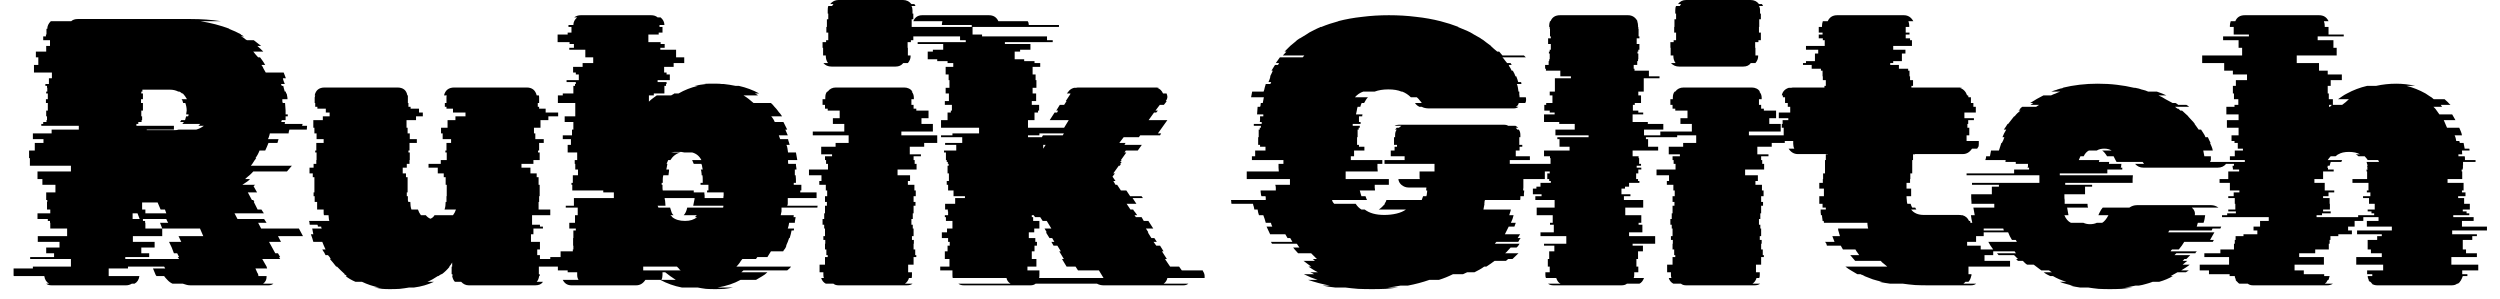 <svg width="92" height="11" viewBox="0 0 92 11" fill="none" xmlns="http://www.w3.org/2000/svg">
<path d="M10.62 4.91H9.93C9.923 4.95 9.913 4.987 9.9 5.02C9.893 5.053 9.88 5.087 9.86 5.12H10.25L10.21 5.26H9.88C9.847 5.347 9.807 5.44 9.76 5.54H9.55C9.517 5.633 9.467 5.727 9.4 5.82H9.43C9.39 5.867 9.357 5.913 9.33 5.96C9.303 6.007 9.27 6.053 9.23 6.1H10.74L10.56 6.31H9.32C9.28 6.357 9.233 6.403 9.18 6.45C9.12 6.497 9.067 6.543 9.02 6.59H9.2C9.167 6.63 9.123 6.667 9.07 6.7C9.017 6.733 8.967 6.767 8.92 6.8H9.39L9.33 6.85L9.46 7.08H9.12L9.27 7.36H9.32L9.36 7.43H9.34L9.48 7.71H9.62L9.71 7.85H8.63L8.74 8.06H9.72L9.81 8.2H9.5L9.61 8.41H11L11.15 8.69H10.23L10.34 8.9H9.9L10.13 9.32H10.23L10.31 9.46H10.27L10.31 9.53H9.65L9.81 9.81L9.83 9.88H9.4L9.47 10.04C9.497 10.073 9.51 10.113 9.51 10.16H9.81V10.19C9.81 10.297 9.767 10.38 9.68 10.44H10.06C10.013 10.48 9.953 10.5 9.88 10.5H7.01C6.95 10.5 6.9 10.493 6.86 10.48C6.82 10.467 6.777 10.453 6.73 10.44H6.35C6.277 10.407 6.213 10.36 6.16 10.3C6.107 10.247 6.067 10.2 6.04 10.16H5.76L5.73 10.12L5.63 9.88H6.08L6.04 9.81H4.71V9.88H4V10.16H5.13C5.11 10.293 5.05 10.387 4.95 10.44H4.85C4.783 10.48 4.713 10.5 4.64 10.5H1.9C1.813 10.5 1.747 10.48 1.7 10.44H1.81C1.71 10.387 1.65 10.293 1.63 10.16H0.51C0.51 10.153 0.507 10.147 0.5 10.14C0.5 10.14 0.5 10.133 0.5 10.12V9.88H1.21V9.81H2.61V9.53H1.11V9.46H1.99V9.32H1.7V9.11H2.19V8.9H1.39V8.69H2.47V8.41H1.85V8.2H1.84V8.13H1.76V8.06H1.38V7.85H1.85V7.71H1.73V7.43H1.74V7.36H1.7V7.08H2.04V6.8H1.56V6.59H1.38V6.31H2.61V6.1H1.1V5.82H1.07V5.54H1.28V5.26H1.6V5.12H1.21V4.91H1.9V4.77H2.9V4.63H1.52V4.56H1.59V4.49H1.71V4.42H1.73V4.28H1.7V4.07H1.76V3.79H1.69V3.65H1.76V3.44H1.7V3.37H1.74V3.23H1.73V3.16H1.67V3.09H1.8V2.88H1.91V2.67H1.25V2.39H1.41V2.11H1.32V1.9H1.7V1.69H1.84V1.48H1.59V1.34H1.69V1.27H1.71V1.06H1.74C1.74 0.96 1.783 0.867 1.87 0.78H2.62C2.68 0.727 2.76 0.7 2.86 0.7H7.01C7.41 0.7 7.783 0.727 8.13 0.78H7.38C7.753 0.84 8.11 0.933 8.45 1.06H8.42C8.58 1.12 8.733 1.19 8.88 1.27H8.85L8.98 1.34H8.87C8.917 1.36 8.957 1.383 8.99 1.41C9.023 1.443 9.057 1.467 9.09 1.48H9.34C9.387 1.52 9.433 1.557 9.48 1.59C9.527 1.623 9.57 1.657 9.61 1.69H9.47C9.517 1.73 9.557 1.767 9.59 1.8C9.623 1.833 9.657 1.867 9.69 1.9H9.32C9.353 1.94 9.383 1.977 9.41 2.01C9.443 2.043 9.473 2.077 9.5 2.11H9.57C9.643 2.203 9.707 2.297 9.76 2.39H9.62C9.653 2.43 9.68 2.477 9.7 2.53C9.727 2.577 9.753 2.623 9.78 2.67H10.44L10.52 2.88H10.41C10.417 2.92 10.427 2.957 10.44 2.99C10.453 3.023 10.467 3.057 10.48 3.09H10.34L10.37 3.16H10.42C10.433 3.18 10.44 3.203 10.44 3.23L10.48 3.37H10.52C10.52 3.403 10.523 3.427 10.53 3.44H10.55C10.557 3.48 10.563 3.517 10.57 3.55C10.577 3.583 10.58 3.617 10.58 3.65H10.39C10.39 3.67 10.39 3.693 10.39 3.72C10.39 3.753 10.397 3.777 10.41 3.79H10.49C10.49 3.837 10.493 3.883 10.5 3.93C10.507 3.977 10.51 4.023 10.51 4.07V4.21H10.59V4.28H10.51V4.42H10.37C10.37 4.433 10.367 4.443 10.36 4.45C10.353 4.463 10.35 4.477 10.35 4.49H10.49C10.49 4.503 10.487 4.513 10.48 4.52C10.48 4.533 10.48 4.547 10.48 4.56H11.14C11.127 4.58 11.12 4.603 11.12 4.63H11.3L11.29 4.77H10.65C10.63 4.83 10.62 4.877 10.62 4.91ZM5.02 4.56V4.63H6.4V4.77H5.4V4.79H6.42C6.487 4.79 6.537 4.783 6.57 4.77H7.22C7.32 4.743 7.413 4.697 7.5 4.63H7.3L7.37 4.56H6.71C6.737 4.533 6.757 4.51 6.77 4.49H6.63L6.67 4.42H6.81L6.85 4.28H6.92C6.933 4.267 6.94 4.243 6.94 4.21H6.85L6.87 4.07C6.87 3.977 6.853 3.883 6.82 3.79H6.74C6.733 3.777 6.727 3.753 6.72 3.72C6.713 3.693 6.7 3.67 6.68 3.65H6.88C6.84 3.577 6.79 3.507 6.73 3.44H6.7C6.673 3.413 6.64 3.39 6.6 3.37H6.56C6.467 3.323 6.367 3.3 6.26 3.3H5.24V3.37H5.2V3.44H5.26V3.65H5.19V3.79H5.26V4.07H5.2V4.28H5.23V4.42H5.21V4.49H5.09V4.56H5.02ZM5.35 7.85H6.12L6.07 7.71H5.91L5.8 7.45H5.23V7.71H5.35V7.85ZM5.06 7.85H4.88V8.06H5.14L5.06 7.85ZM6.19 8.2L6.15 8.13L6.12 8.06H5.26V8.13H5.34V8.2H5.35V8.41H5.97V8.69H4.89V8.9H5.69V9.11H5.2V9.32H5.49V9.46H4.61V9.53H6.59L6.54 9.46H6.59L6.52 9.32H6.4L6.32 9.11L6.22 8.9H6.67L6.57 8.69H7.48L7.36 8.41H5.97L5.89 8.2H6.19ZM19.89 4.42V4.7H19.65V4.91H19.7V5.12H20.01V5.26H19.84V5.54H19.8V5.61H19.86V5.89H19.63V6.03H19.19V6.17H19.52V6.38H19.75V6.52H19.82V6.8H19.86V7.22H19.84V7.43H19.82V7.71H20.25V7.92H19.58V8.27H19.87V8.34H19.98V8.41H19.63V8.62H19.54V8.9H19.87V9.18H19.77V9.39H19.87V9.53H19.84V9.81H19.83V10.09H19.86V10.16H19.84C19.827 10.253 19.797 10.323 19.75 10.37H19.98C19.927 10.457 19.833 10.5 19.7 10.5H17.25C17.143 10.5 17.05 10.457 16.97 10.37H16.74C16.693 10.323 16.66 10.253 16.64 10.16H16.65V10.09H16.62V9.81H16.64V9.66C16.613 9.713 16.577 9.763 16.53 9.81H16.55C16.457 9.923 16.36 10.017 16.26 10.09H16.23C16.223 10.103 16.21 10.113 16.19 10.12C16.17 10.133 16.15 10.147 16.13 10.16H16.11C15.983 10.247 15.857 10.317 15.73 10.37H15.97C15.743 10.477 15.5 10.547 15.24 10.58H15.06C14.947 10.6 14.83 10.617 14.71 10.63C14.597 10.637 14.473 10.64 14.34 10.64C14.247 10.64 14.153 10.637 14.06 10.63C13.967 10.617 13.87 10.6 13.77 10.58H13.95C13.723 10.533 13.513 10.463 13.32 10.37H13.08C12.94 10.31 12.82 10.24 12.72 10.16H12.76C12.753 10.147 12.74 10.133 12.72 10.12C12.7 10.113 12.68 10.103 12.66 10.09H12.69C12.643 10.043 12.593 9.997 12.54 9.95C12.493 9.903 12.447 9.857 12.4 9.81H12.37C12.33 9.763 12.293 9.717 12.26 9.67C12.22 9.623 12.18 9.577 12.14 9.53H12.17C12.163 9.517 12.15 9.493 12.13 9.46C12.11 9.433 12.09 9.41 12.07 9.39H11.98C11.967 9.357 11.95 9.323 11.93 9.29C11.903 9.257 11.88 9.22 11.86 9.18H11.98C11.933 9.08 11.893 8.987 11.86 8.9H11.53C11.517 8.853 11.503 8.807 11.49 8.76C11.47 8.713 11.453 8.667 11.44 8.62H11.53L11.49 8.41H11.84C11.827 8.397 11.82 8.373 11.82 8.34H11.7C11.7 8.313 11.693 8.29 11.68 8.27H11.4C11.393 8.257 11.39 8.233 11.39 8.2C11.39 8.173 11.383 8.15 11.37 8.13H12.12C12.107 8.097 12.1 8.063 12.1 8.03C12.1 7.997 12.097 7.96 12.09 7.92H11.92C11.913 7.887 11.91 7.853 11.91 7.82C11.91 7.787 11.91 7.75 11.91 7.71H11.67V7.43H11.58V7.22H11.54V7.08H11.57V6.52H11.51V6.38H11.39V6.17H11.54V6.03H11.64V5.89H11.65V5.61H11.6V5.54H11.64V5.26H11.91V5.12H11.65V4.91H11.57V4.7H11.53V4.42H11.88V4.28H12.13V4.14H11.99V4H11.68V3.93H11.6V3.79H11.58V3.6C11.58 3.58 11.583 3.563 11.59 3.55C11.597 3.537 11.6 3.523 11.6 3.51H11.58C11.62 3.317 11.743 3.22 11.95 3.22H14.62C14.833 3.22 14.957 3.317 14.99 3.51H15.01V3.79H15.03V3.93H15.11V4H15.42V4.14H15.56V4.28H15.31V4.42H14.96V4.7H15V4.91H15.08V5.12H15.34V5.26H15.07V5.54H15.03V5.61H15.08V5.89H15.07V6.03H14.97V6.17H14.82V6.38H14.94V6.52H15V7.08H14.97V7.22H15.01V7.36C15.01 7.393 15.017 7.417 15.03 7.43H15.1C15.1 7.537 15.113 7.63 15.14 7.71H15.38C15.407 7.79 15.443 7.86 15.49 7.92H15.67C15.717 7.98 15.773 8.023 15.84 8.05C15.907 8.023 15.957 7.98 15.99 7.92H16.67C16.717 7.86 16.753 7.79 16.78 7.71H16.36C16.387 7.63 16.4 7.537 16.4 7.43H16.43V7.22H16.44V6.8H16.4V6.52H16.33V6.38H16.11V6.17H15.77V6.03H16.22V5.89H16.44V5.61H16.39V5.54H16.43V5.26H16.6V5.12H16.29V4.91H16.23V4.7H16.47V4.42H16.76V4.28H17.13V4.14H16.67V4H16.43V3.93H16.37V3.79H16.43V3.6C16.43 3.56 16.433 3.53 16.44 3.51H16.34C16.387 3.317 16.513 3.22 16.72 3.22H19.38C19.58 3.22 19.703 3.317 19.75 3.51H19.83C19.837 3.53 19.84 3.56 19.84 3.6V3.79H19.79V3.93H19.84V4H20.08V4.14H20.54V4.28H20.18V4.42H19.89ZM30.08 7.64H28.76C28.76 7.687 28.76 7.733 28.76 7.78C28.753 7.827 28.743 7.873 28.73 7.92H29.21C29.21 7.953 29.207 7.977 29.2 7.99H29.28C29.273 8.03 29.267 8.067 29.26 8.1C29.253 8.133 29.25 8.167 29.25 8.2H29.04C29.033 8.24 29.027 8.277 29.02 8.31C29.013 8.343 29.003 8.377 28.99 8.41H29.22C29.22 8.443 29.217 8.467 29.21 8.48H29.13C29.117 8.527 29.107 8.573 29.1 8.62C29.087 8.667 29.073 8.713 29.06 8.76H29.04C29.013 8.847 28.977 8.94 28.93 9.04H28.94C28.927 9.087 28.903 9.133 28.87 9.18H28.86L28.82 9.25H28.37L28.24 9.46H27.87L27.82 9.53H27.32C27.28 9.577 27.247 9.623 27.22 9.67C27.187 9.717 27.147 9.763 27.1 9.81H29.11C29.09 9.843 29.067 9.87 29.04 9.89C29.013 9.917 28.99 9.937 28.97 9.95H27.36L27.28 10.02H28.24C28.18 10.08 28.113 10.13 28.04 10.17C27.973 10.21 27.9 10.253 27.82 10.3H27.25C27.13 10.367 27 10.423 26.86 10.47C26.72 10.517 26.57 10.553 26.41 10.58H26.98C26.88 10.6 26.773 10.617 26.66 10.63C26.547 10.637 26.43 10.64 26.31 10.64C26.197 10.64 26.087 10.637 25.98 10.63C25.873 10.617 25.77 10.6 25.67 10.58H25.09C24.81 10.527 24.547 10.433 24.3 10.3H23.75C23.663 10.433 23.55 10.5 23.41 10.5H21.03C20.883 10.5 20.777 10.433 20.71 10.3H21.29C21.257 10.247 21.24 10.187 21.24 10.12V10.02H20.89V9.95H20.53V9.81H19.76V9.53H20.25V9.46H20.63V9.25H21.08V9.18H21.1V9.04H21.09V8.76H21.1V8.48H21.19V8.41H20.95V8.2H21.16V7.92H21.26V7.64H20.82V7.57H21.12V7.29H22.59V7.08H22.2V7.01H21.06V6.8H21.03V6.73H21.08V6.45H21.27V6.24H21.17V6.03H21.15V5.89H21.24V5.61H20.89V5.33H21.01V5.12H20.71V4.98H21.05V4.77H21.1V4.49H20.78V4.28H21.17V3.79H20.53V3.51H20.71V3.44H21.1V3.16H21.16V3.09H21.19V3.02H20.85V2.95H21.3V2.74H21.19V2.67H21.09V2.46H21.44V2.32H21.83V2.11H21.54V1.83H20.95V1.76H21.12V1.62H20.96V1.55H20.52V1.27H20.89V1.2H21.03V0.99H20.92V0.92H21.1C21.1 0.813 21.147 0.72 21.24 0.64H21.13C21.203 0.587 21.283 0.56 21.37 0.56H23.96C24.06 0.56 24.14 0.587 24.2 0.64H24.31C24.403 0.72 24.45 0.813 24.45 0.92H24.27V0.99H24.38V1.2H24.24V1.27H23.86V1.55H24.31V1.62H24.46V1.76H24.3V1.83H24.88V2.11H25.18V2.32H24.79V2.46H24.44V2.67H24.53V2.74H24.65V2.95H24.2V3.02H24.53V3.09H24.51V3.16H24.45V3.44H24.06V3.51H23.88V3.74C23.927 3.693 23.973 3.653 24.02 3.62C24.067 3.587 24.117 3.55 24.17 3.51H24.7C24.72 3.497 24.743 3.483 24.77 3.47C24.79 3.463 24.803 3.453 24.81 3.44H24.97C25.19 3.313 25.427 3.22 25.68 3.16H25.56C25.633 3.147 25.703 3.133 25.77 3.12C25.843 3.113 25.917 3.103 25.99 3.09H25.92C25.967 3.083 26.017 3.08 26.07 3.08C26.117 3.08 26.17 3.08 26.23 3.08C26.283 3.08 26.34 3.08 26.4 3.08C26.453 3.08 26.503 3.083 26.55 3.09H26.62C26.693 3.103 26.77 3.113 26.85 3.12C26.93 3.133 27.003 3.147 27.07 3.16H27.19C27.457 3.22 27.707 3.313 27.94 3.44H27.78C27.8 3.453 27.82 3.463 27.84 3.47C27.867 3.483 27.883 3.497 27.89 3.51H27.36C27.427 3.55 27.49 3.593 27.55 3.64C27.61 3.687 27.67 3.737 27.73 3.79H28.37C28.417 3.83 28.46 3.877 28.5 3.93C28.547 3.977 28.587 4.023 28.62 4.07C28.647 4.11 28.677 4.147 28.71 4.18C28.737 4.213 28.76 4.247 28.78 4.28H28.38C28.44 4.347 28.483 4.417 28.51 4.49H28.83C28.85 4.53 28.873 4.577 28.9 4.63C28.927 4.677 28.95 4.723 28.97 4.77H28.9L28.99 4.98H28.66L28.71 5.12H29C29.007 5.16 29.017 5.197 29.03 5.23C29.037 5.263 29.047 5.297 29.06 5.33H28.94C28.96 5.37 28.973 5.417 28.98 5.47C28.987 5.517 28.993 5.563 29 5.61H29.29L29.34 5.89H29C29 5.91 29 5.933 29 5.96C29 5.993 29.003 6.017 29.01 6.03H29.29C29.29 6.07 29.293 6.107 29.3 6.14C29.307 6.173 29.31 6.207 29.31 6.24H29.25V6.45H29.28C29.287 6.497 29.29 6.543 29.29 6.59C29.29 6.637 29.29 6.683 29.29 6.73H29.21V6.8H29.49V7.01H29.45V7.08H30.05V7.29H28.99V7.41C28.99 7.437 28.99 7.463 28.99 7.49C28.99 7.517 28.983 7.543 28.97 7.57H30.09C30.083 7.59 30.08 7.613 30.08 7.64ZM24.39 7.01H25.53V7.08H25.92C25.92 7.12 25.923 7.157 25.93 7.19C25.93 7.223 25.93 7.257 25.93 7.29H26.62C26.62 7.257 26.623 7.223 26.63 7.19C26.63 7.157 26.63 7.12 26.63 7.08H26.02V7.01H26.07V6.8H25.78V6.73H25.86C25.86 6.683 25.86 6.637 25.86 6.59C25.86 6.537 25.857 6.49 25.85 6.45H25.82V6.4C25.813 6.373 25.81 6.347 25.81 6.32C25.81 6.3 25.803 6.273 25.79 6.24H25.86C25.853 6.207 25.847 6.173 25.84 6.14C25.84 6.107 25.83 6.07 25.81 6.03H25.53C25.51 5.977 25.49 5.93 25.47 5.89H25.81C25.737 5.743 25.623 5.65 25.47 5.61H25.18C25.14 5.603 25.103 5.597 25.07 5.59C25.03 5.59 24.987 5.59 24.94 5.59C24.9 5.59 24.86 5.59 24.82 5.59C24.78 5.597 24.74 5.603 24.7 5.61H25.04C24.887 5.65 24.763 5.743 24.67 5.89H24.59C24.57 5.93 24.55 5.977 24.53 6.03H24.56C24.553 6.07 24.547 6.107 24.54 6.14C24.533 6.173 24.527 6.207 24.52 6.24H24.62V6.29C24.62 6.317 24.617 6.343 24.61 6.37C24.603 6.397 24.6 6.423 24.6 6.45H24.41C24.397 6.497 24.39 6.543 24.39 6.59C24.39 6.637 24.39 6.683 24.39 6.73H24.35V6.8H24.38C24.38 6.84 24.38 6.877 24.38 6.91C24.38 6.943 24.383 6.977 24.39 7.01ZM25.64 7.92H25.16C25.22 7.86 25.263 7.767 25.29 7.64H26.61C26.617 7.627 26.62 7.603 26.62 7.57H25.51L25.56 7.32V7.29H24.46V7.32C24.473 7.36 24.48 7.4 24.48 7.44C24.48 7.48 24.483 7.523 24.49 7.57H24.2L24.23 7.64H24.66C24.68 7.7 24.697 7.753 24.71 7.8C24.723 7.847 24.75 7.887 24.79 7.92H24.67C24.683 7.933 24.697 7.943 24.71 7.95C24.723 7.963 24.733 7.977 24.74 7.99C24.853 8.083 25.01 8.13 25.21 8.13C25.397 8.13 25.543 8.083 25.65 7.99H25.57C25.59 7.977 25.603 7.963 25.61 7.95C25.623 7.943 25.633 7.933 25.64 7.92ZM23.67 9.95H25.05C25.023 9.937 25 9.913 24.98 9.88C24.953 9.853 24.93 9.83 24.91 9.81H23.67V9.95ZM24.34 10.3H24.87C24.723 10.207 24.593 10.113 24.48 10.02H24.38V10.12C24.38 10.187 24.367 10.247 24.34 10.3ZM30.39 2.04H30.29V1.76H30.27V1.55H30.4V1.48H30.48V1.2H30.41V0.99H30.43V0.71H30.48V0.5H30.46V0.38C30.46 0.307 30.467 0.253 30.48 0.22H30.62L30.67 0.15H30.55C30.63 0.05 30.733 0 30.86 0H33.23C33.357 0 33.46 0.05 33.54 0.15H33.65L33.69 0.22H33.54C33.567 0.26 33.58 0.313 33.58 0.38V0.5H33.61V0.71H33.55V0.99H33.54V1.2H33.61V1.48H33.52V1.55H33.4V1.76H33.41V2.04H33.51V2.07C33.51 2.157 33.477 2.24 33.41 2.32H33.24C33.173 2.407 33.08 2.45 32.96 2.45H30.6C30.473 2.45 30.373 2.407 30.3 2.32H30.47C30.417 2.247 30.39 2.163 30.39 2.07V2.04ZM33.17 4.84V4.98H34.49V5.26H34.01V5.4H33.48V5.68H33.89V5.75H33.62V5.89H33.66V6.03H33.73V6.24H33.03V6.45H33.49V6.66H33.41V6.8H33.65V7.01H33.7V7.22H33.62V7.43H33.69V7.57H33.62V7.85H33.59V8.06H33.54V8.27H33.59V8.41H33.62V8.69H33.56V8.83H33.63V8.97H33.62V9.18H33.68V9.39H33.72V9.46H33.62V9.74H33.42V10.02H33.56V10.12C33.56 10.167 33.557 10.203 33.55 10.23H33.45C33.423 10.323 33.373 10.393 33.3 10.44H33.58C33.533 10.48 33.463 10.5 33.37 10.5H30.86C30.78 10.5 30.717 10.48 30.67 10.44H30.39C30.303 10.393 30.247 10.323 30.22 10.23H30.32C30.307 10.203 30.3 10.167 30.3 10.12V10.02H30.16V9.74H30.36V9.46H30.46V9.39H30.41V9.18H30.36V8.97H30.37V8.83H30.3V8.69H30.36V8.41H30.33V8.27H30.27V8.06H30.33V7.85H30.36V7.57H30.43V7.43H30.36V7.22H30.44V7.01H30.39V6.8H30.15V6.66H30.23V6.45H29.77V6.24H30.47V6.03H30.4V5.89H30.36V5.75H30.62V5.68H30.22V5.4H30.75V5.26H31.23V4.98H29.91V4.84H31.07V4.56H30.65V4.35H30.9V4.07H30.46V4H30.36V3.86H30.27V3.65H30.37V3.6C30.37 3.493 30.393 3.417 30.44 3.37H30.46C30.533 3.27 30.633 3.22 30.76 3.22H33.27C33.403 3.22 33.507 3.27 33.58 3.37H33.55C33.603 3.43 33.63 3.507 33.63 3.6V3.65H33.54V3.86H33.62V4H33.72V4.07H34.17V4.35H33.91V4.56H34.33V4.84H33.17ZM44.33 10.23H42.96C42.94 10.323 42.893 10.393 42.82 10.44H43.73C43.683 10.48 43.623 10.5 43.55 10.5H40.61C40.523 10.5 40.443 10.48 40.37 10.44H38.11C38.063 10.48 38 10.5 37.92 10.5H35.47C35.383 10.5 35.317 10.48 35.27 10.44H37.19C37.103 10.387 37.053 10.317 37.04 10.23H35.06C35.053 10.203 35.05 10.167 35.05 10.12V9.95H34.6V9.81H34.94V9.53H34.77V9.25H34.87V9.04H34.95V8.9H34.89V8.76H34.66V8.55H34.85V8.41H35.05V8.13H34.81V7.99H34.77V7.92H34.89V7.78H34.88V7.71H34.78V7.5H35.15V7.29H35.51V7.22H35.09V7.01H34.89V6.8H34.84V6.66H34.92V6.38H34.87V6.1H34.91V6.03H34.88V5.96H34.84V5.89H34.81V5.61H34.74V5.54H35.19V5.33H34.78V5.26H35.41V5.05H34.63V4.98H35.05V4.91H36.03V4.7H34.63V4.42H34.87V4.14H34.99V4.07H35.03V3.86H34.77V3.72H34.92V3.44H34.8V3.23H34.94V2.95H34.91V2.74H34.8V2.46H35.08V2.32H34.87V2.25H34.49V2.18H34.14V1.9H34.33V1.83H34.71V1.62H33.77V1.55H35.54V1.48H35.33V1.34H32.93V1.27H32.58V0.99H35.76V0.92H34.66C34.66 0.887 34.667 0.84 34.68 0.78H33.61C33.67 0.633 33.78 0.56 33.94 0.56H36.39C36.557 0.56 36.673 0.633 36.74 0.78H37.82C37.847 0.82 37.86 0.867 37.86 0.92H38.97V0.99H35.79V1.27H36.14V1.34H38.53V1.48H38.74V1.55H36.98V1.62H37.92V1.83H37.54V1.9H37.34V2.18H37.69V2.25H38.07V2.32H38.28V2.46H38V2.74H38.11V2.95H38.14V3.23H38V3.44H38.13V3.72H37.97V3.86H38.24V4.07H38.2V4.14H38.07V4.42H37.83V4.7H39.16L39.33 4.42H38.63L38.81 4.14H38.9L38.94 4.07H38.87L39 3.86H39.16L39.25 3.72H39.22L39.39 3.46V3.44H39.26C39.28 3.413 39.31 3.377 39.35 3.33C39.397 3.283 39.457 3.25 39.53 3.23H39.6C39.627 3.223 39.667 3.22 39.72 3.22H42.55C42.597 3.22 42.63 3.223 42.65 3.23H42.58C42.68 3.263 42.753 3.333 42.8 3.44H42.93C42.937 3.46 42.943 3.48 42.95 3.5C42.957 3.52 42.96 3.54 42.96 3.56C42.96 3.613 42.94 3.667 42.9 3.72H42.93C42.93 3.733 42.92 3.75 42.9 3.77L42.83 3.86H42.68L42.52 4.07H42.61L42.55 4.14H42.47L42.27 4.42H42.96L42.76 4.7L42.61 4.91H42.73L42.69 4.98H41.96L41.91 5.05H41.35L41.19 5.26H41.42L41.38 5.33H42.02L41.92 5.47L41.87 5.54H41.43L41.38 5.61H41.45L41.25 5.89H41.28L41.22 5.96H41.28L41.22 6.03H41.25L41.21 6.1H41.17L40.97 6.38H41.03L40.94 6.5L41.05 6.66H40.97L41.05 6.8H41.11L41.25 7.01H41.45L41.59 7.22H42.01L42.06 7.29H41.68L41.82 7.5H41.46L41.6 7.71H41.7L41.74 7.78H41.75L41.85 7.92H41.75L41.8 7.99H42.01L42.09 8.13H42.26L42.44 8.41H42.17L42.26 8.55H42.24L42.37 8.76H42.48L42.57 8.9H42.45L42.55 9.04H42.69L42.82 9.25H42.76L42.94 9.53H42.87L43.06 9.81H43.39L43.49 9.95H44.26L44.27 9.98C44.31 10.04 44.33 10.1 44.33 10.16V10.23ZM38.25 4.91V4.98H37.83V5.05H38.34L38.38 4.98H39.11L39.15 4.91H38.25ZM38.48 5.33H38.39V5.47L38.48 5.33ZM38.24 10.23H40.61L40.44 9.95H39.67L39.58 9.81H39.25L39.08 9.53H39.15L38.98 9.25H39.04L38.91 9.04H38.77L38.69 8.9H38.8L38.72 8.76H38.62L38.49 8.55H38.52L38.44 8.41H38.69L38.52 8.13H38.37L38.28 7.99H38.09L38.04 7.92H37.97V7.99H38.02V8.13H38.25V8.41H38.06V8.55H37.86V8.76H38.1V8.9H38.16V9.04H38.07V9.25H37.97V9.53H38.14V9.81H37.81V9.95H38.25V10.12C38.25 10.167 38.247 10.203 38.24 10.23ZM55.56 5.89V6.03H57.39V6.31H56.85V6.59H56.06V6.79C56.06 6.83 56.06 6.867 56.06 6.9C56.053 6.94 56.05 6.977 56.05 7.01H56.09C56.09 7.05 56.087 7.087 56.08 7.12C56.08 7.153 56.08 7.187 56.08 7.22H55.95C55.95 7.24 55.95 7.263 55.95 7.29C55.95 7.323 55.947 7.347 55.94 7.36H54.65C54.637 7.38 54.63 7.403 54.63 7.43C54.63 7.463 54.627 7.487 54.62 7.5H54.63L54.59 7.71H55.6C55.593 7.75 55.583 7.787 55.57 7.82C55.563 7.853 55.553 7.887 55.54 7.92H55.7C55.687 7.967 55.673 8.013 55.66 8.06C55.64 8.107 55.62 8.153 55.6 8.2H55.78L55.73 8.34H55.52C55.5 8.387 55.477 8.433 55.45 8.48C55.43 8.527 55.407 8.573 55.38 8.62H55.94L55.85 8.76H55.96C55.947 8.78 55.93 8.803 55.91 8.83C55.897 8.863 55.883 8.887 55.87 8.9H55.07C55.057 8.913 55.047 8.923 55.04 8.93C55.033 8.943 55.023 8.957 55.01 8.97H55.92C55.887 9.03 55.85 9.077 55.81 9.11H55.59C55.557 9.15 55.523 9.187 55.49 9.22C55.463 9.253 55.43 9.287 55.39 9.32H55.88L55.66 9.53H55.5L55.42 9.6H55C54.913 9.667 54.813 9.737 54.7 9.81H54.62C54.567 9.85 54.51 9.887 54.45 9.92C54.383 9.953 54.32 9.987 54.26 10.02H53.99L53.84 10.09H53.47C53.297 10.177 53.123 10.247 52.95 10.3H52.6C52.353 10.387 52.09 10.457 51.81 10.51H51.54C51.467 10.523 51.39 10.537 51.31 10.55C51.23 10.563 51.153 10.573 51.08 10.58H51.46C51.307 10.6 51.15 10.617 50.99 10.63C50.823 10.637 50.657 10.64 50.49 10.64C50.31 10.64 50.14 10.637 49.98 10.63C49.813 10.617 49.653 10.6 49.5 10.58H49.13C49.05 10.573 48.97 10.563 48.89 10.55C48.817 10.537 48.743 10.523 48.67 10.51H48.94C48.66 10.457 48.393 10.387 48.14 10.3H48.49C48.323 10.247 48.153 10.177 47.98 10.09H48.36C48.333 10.077 48.31 10.063 48.29 10.05C48.263 10.043 48.24 10.033 48.22 10.02H48.5C48.433 9.987 48.373 9.953 48.32 9.92C48.267 9.887 48.21 9.85 48.15 9.81H48.25L47.97 9.6H48.39L48.31 9.53H48.46L48.25 9.32H47.77C47.737 9.287 47.707 9.253 47.68 9.22C47.647 9.187 47.617 9.15 47.59 9.11H47.82C47.807 9.097 47.79 9.073 47.77 9.04C47.757 9.013 47.74 8.99 47.72 8.97H46.81L46.77 8.9H47.56L47.48 8.76H47.38L47.3 8.62H46.74L46.61 8.34H46.82C46.813 8.327 46.803 8.303 46.79 8.27C46.783 8.243 46.777 8.22 46.77 8.2H46.58C46.567 8.153 46.553 8.107 46.54 8.06C46.52 8.013 46.503 7.967 46.49 7.92H46.33C46.323 7.887 46.313 7.853 46.3 7.82C46.293 7.787 46.287 7.75 46.28 7.71H46.16C46.153 7.677 46.147 7.643 46.14 7.61C46.127 7.577 46.117 7.54 46.11 7.5H45.32C45.313 7.487 45.31 7.463 45.31 7.43C45.31 7.403 45.307 7.38 45.3 7.36H46.58C46.58 7.347 46.58 7.323 46.58 7.29C46.58 7.263 46.577 7.24 46.57 7.22H46.42C46.407 7.187 46.4 7.153 46.4 7.12C46.393 7.087 46.39 7.05 46.39 7.01H46.95C46.95 6.977 46.95 6.943 46.95 6.91C46.95 6.877 46.943 6.84 46.93 6.8H47.47V6.59H45.88V6.31H47.06C47.053 6.263 47.05 6.217 47.05 6.17C47.05 6.123 47.05 6.077 47.05 6.03H47.23V5.89H46.07V5.75H46.19V5.54H46.57V5.4H46.37V5.33H46.3V5.05H46.32V4.77H46.36V4.7H46.4V4.63H46.14V4.56H46.43V4.49H46.36C46.367 4.457 46.37 4.423 46.37 4.39C46.37 4.357 46.37 4.32 46.37 4.28H46.49V4.21H46.26C46.26 4.163 46.263 4.117 46.27 4.07C46.277 4.023 46.28 3.977 46.28 3.93H46.37C46.383 3.917 46.39 3.893 46.39 3.86C46.39 3.833 46.393 3.81 46.4 3.79H46.47L46.51 3.58H46.04L46.08 3.37H46.5C46.52 3.323 46.533 3.277 46.54 3.23C46.553 3.177 46.567 3.13 46.58 3.09H46.75L46.78 3.02H46.68C46.693 2.987 46.707 2.953 46.72 2.92C46.733 2.887 46.743 2.85 46.75 2.81H46.74C46.76 2.777 46.777 2.743 46.79 2.71C46.803 2.677 46.82 2.64 46.84 2.6H46.79L46.92 2.39H47.03L47.07 2.32H46.95L47.1 2.11H47.94C47.967 2.083 47.987 2.06 48 2.04H47.21L47.34 1.9H47.27L47.48 1.69C47.533 1.643 47.59 1.597 47.65 1.55C47.703 1.497 47.763 1.45 47.83 1.41H47.84C47.92 1.363 47.997 1.317 48.07 1.27C48.143 1.217 48.223 1.17 48.31 1.13C48.357 1.103 48.403 1.08 48.45 1.06C48.503 1.033 48.553 1.01 48.6 0.99H48.63C48.823 0.91 49.033 0.84 49.26 0.78H49.24C49.52 0.707 49.817 0.653 50.13 0.62C50.443 0.58 50.77 0.56 51.11 0.56C51.463 0.56 51.797 0.58 52.11 0.62C52.423 0.653 52.723 0.707 53.01 0.78C53.243 0.84 53.463 0.91 53.67 0.99H53.64C53.693 1.01 53.75 1.033 53.81 1.06C53.863 1.08 53.92 1.103 53.98 1.13C54.073 1.17 54.16 1.217 54.24 1.27C54.327 1.317 54.41 1.363 54.49 1.41H54.48C54.553 1.45 54.62 1.497 54.68 1.55C54.74 1.597 54.803 1.643 54.87 1.69H54.86C54.907 1.73 54.947 1.767 54.98 1.8C55.02 1.833 55.06 1.867 55.1 1.9H55.17L55.29 2.04H56.08L56.15 2.11H55.29C55.33 2.15 55.36 2.187 55.38 2.22C55.407 2.253 55.433 2.287 55.46 2.32H55.59L55.63 2.39H55.52C55.533 2.43 55.553 2.467 55.58 2.5C55.6 2.533 55.617 2.567 55.63 2.6H55.67C55.69 2.64 55.71 2.677 55.73 2.71C55.743 2.743 55.757 2.777 55.77 2.81H55.8C55.813 2.85 55.827 2.887 55.84 2.92C55.847 2.953 55.857 2.987 55.87 3.02H55.98C55.98 3.033 55.98 3.043 55.98 3.05C55.987 3.063 55.99 3.077 55.99 3.09H55.82C55.84 3.137 55.853 3.183 55.86 3.23C55.867 3.277 55.873 3.323 55.88 3.37H55.91C55.91 3.41 55.91 3.447 55.91 3.48C55.917 3.513 55.92 3.547 55.92 3.58H56.15C56.157 3.6 56.16 3.633 56.16 3.68C56.16 3.72 56.15 3.757 56.13 3.79H55.89C55.877 3.857 55.84 3.903 55.78 3.93H55.88C55.833 3.97 55.773 3.99 55.7 3.99H52.6C52.48 3.99 52.387 3.97 52.32 3.93H52.23C52.17 3.897 52.13 3.867 52.11 3.84L52.07 3.79H52.32C52.307 3.763 52.283 3.733 52.25 3.7C52.223 3.66 52.187 3.62 52.14 3.58H51.92C51.827 3.487 51.72 3.417 51.6 3.37H51.57C51.45 3.317 51.29 3.29 51.09 3.29C50.897 3.29 50.73 3.317 50.59 3.37H50.17C50.05 3.41 49.947 3.48 49.86 3.58H50.34C50.293 3.627 50.247 3.697 50.2 3.79H50.11C50.103 3.81 50.093 3.833 50.08 3.86C50.073 3.88 50.067 3.903 50.06 3.93H49.96C49.947 3.97 49.937 4.017 49.93 4.07C49.923 4.117 49.913 4.163 49.9 4.21H50.14C50.133 4.23 50.13 4.253 50.13 4.28H50.01V4.49H50.07V4.56H49.78V4.63H50.04V4.7H50V4.77H49.96V5.05H49.94V5.33H50.01V5.4H50.21V5.54H49.83V5.75H49.71V5.89H50.87V6.03H50.69C50.69 6.077 50.69 6.123 50.69 6.17C50.697 6.217 50.7 6.263 50.7 6.31H49.52V6.59H51.11V6.8H50.59C50.59 6.84 50.59 6.877 50.59 6.91C50.597 6.943 50.6 6.977 50.6 7.01H50.04C50.053 7.05 50.063 7.087 50.07 7.12C50.077 7.153 50.087 7.187 50.1 7.22H50.25C50.263 7.253 50.273 7.28 50.28 7.3C50.287 7.327 50.297 7.347 50.31 7.36H49.02C49.027 7.407 49.053 7.453 49.1 7.5H49.89C49.943 7.587 50.013 7.657 50.1 7.71H50.22C50.393 7.843 50.633 7.91 50.94 7.91C51.1 7.91 51.25 7.893 51.39 7.86C51.53 7.827 51.647 7.777 51.74 7.71H50.74C50.813 7.663 50.89 7.593 50.97 7.5H50.95C50.99 7.447 51.013 7.4 51.02 7.36H52.32L52.37 7.22H52.49C52.503 7.187 52.51 7.153 52.51 7.12C52.517 7.087 52.52 7.05 52.52 7.01H52.48L52.49 6.92V6.9H51.83C51.737 6.9 51.65 6.867 51.57 6.8C51.503 6.74 51.467 6.67 51.46 6.59H52.25C52.243 6.577 52.24 6.553 52.24 6.52V6.31H52.79V6.03H50.95V5.89H51.69V5.75H51.18V5.54H51.32V5.4H51.41V5.33H51.3V5.05H51.34V4.97C51.34 4.883 51.36 4.817 51.4 4.77H51.34C51.353 4.757 51.373 4.733 51.4 4.7H51.48C51.52 4.667 51.55 4.643 51.57 4.63H51.32C51.367 4.603 51.42 4.59 51.48 4.59H55.33C55.41 4.59 55.467 4.603 55.5 4.63H55.77C55.797 4.643 55.83 4.667 55.87 4.7H55.78C55.807 4.733 55.827 4.757 55.84 4.77H55.89C55.93 4.817 55.95 4.883 55.95 4.97V5.05H55.91V5.33H56.02V5.4H55.92V5.54H55.78V5.75H56.3V5.89H55.56ZM61.72 4.98V5.05H60.57V5.12H60.65V5.4H61.02V5.54H60.08V5.75H60.3V5.82H60.32V6.03H60.39V6.1H60.23V6.17H60.4V6.24H60.29V6.38H60.21V6.59H60.28V6.66H60.33V6.73H59.95V6.87H59.8V6.94H59.67V7.15H60V7.22H59.76V7.36H60.47V7.64H59.81V7.92H60.4V8.2H60.3V8.27H60.44V8.55H59.95V8.69H60.91V8.97H60.08V9.04H60.46V9.25H60.28V9.53H60.22V9.81H60.29V10.02H60.14V10.12C60.14 10.167 60.133 10.203 60.12 10.23H60.5C60.46 10.337 60.403 10.407 60.33 10.44H59.87C59.823 10.48 59.757 10.5 59.67 10.5H57.17C57.083 10.5 57.017 10.48 56.97 10.44H57.43C57.357 10.407 57.303 10.337 57.27 10.23H56.89C56.877 10.203 56.87 10.167 56.87 10.12V10.02H57.03V9.81H56.96V9.53H57.01V9.25H57.2V9.04H56.82V8.97H57.64V8.69H56.69V8.55H57.18V8.27H57.04V8.2H57.14V7.92H56.55V7.64H57.21V7.36H56.5V7.22H56.73V7.15H56.41V6.94H56.54V6.87H56.69V6.73H57.07V6.66H57.01V6.59H56.94V6.38H57.03V6.24H57.14V6.17H56.97V6.1H57.13V6.03H57.06V5.82H57.04V5.75H56.82V5.54H57.76V5.4H57.39V5.12H57.31V5.05H58.46V4.98H57.24V4.77H57.95V4.56H57.38V4.49H56.82V4.21H57.21V4.14H57.03V4.07H56.83V3.86H56.9V3.79H57.13V3.51H57.03V3.37H57.22V2.88H57.81V2.81H57.42V2.6H56.89V2.53H56.86V2.39H56.99V2.25H57.01V2.18H57.03V1.97H57V1.9H57.03V1.83H57.07V1.62H56.97V1.41H57.07V1.34H57.04V1.06H57.03V0.99H57.01V0.94C57.01 0.893 57.02 0.84 57.04 0.78H57.06C57.12 0.633 57.237 0.56 57.41 0.56H59.91C60.063 0.56 60.18 0.633 60.26 0.78H60.25C60.27 0.84 60.28 0.893 60.28 0.94V0.99H60.29V1.06H60.3V1.34H60.33V1.41H60.23V1.62H60.33V1.83H60.29V1.9H60.26V1.97H60.29V2.18H60.28V2.25H60.25V2.39H60.12V2.53H60.15V2.6H60.68V2.81H61.07V2.88H60.49V3.37H60.29V3.51H60.39V3.79H60.16V3.86H60.09V4.07H60.29V4.14H60.47V4.21H60.08V4.49H60.64V4.56H61.21V4.77H60.5V4.98H61.72ZM61.58 2.04H61.48V1.76H61.47V1.55H61.59V1.48H61.68V1.2H61.61V0.99H61.62V0.71H61.68V0.5H61.65V0.38C61.65 0.307 61.66 0.253 61.68 0.22H61.82L61.86 0.15H61.75C61.823 0.05 61.923 0 62.05 0H64.42C64.553 0 64.657 0.05 64.73 0.15H64.84L64.88 0.22H64.73C64.757 0.26 64.77 0.313 64.77 0.38V0.5H64.8V0.71H64.74V0.99H64.73V1.2H64.8V1.48H64.71V1.55H64.59V1.76H64.6V2.04H64.7V2.07C64.7 2.157 64.667 2.24 64.6 2.32H64.43C64.37 2.407 64.277 2.45 64.15 2.45H61.79C61.67 2.45 61.57 2.407 61.49 2.32H61.66C61.607 2.247 61.58 2.163 61.58 2.07V2.04ZM64.36 4.84V4.98H65.68V5.26H65.2V5.4H64.67V5.68H65.08V5.75H64.81V5.89H64.85V6.03H64.92V6.24H64.22V6.45H64.69V6.66H64.6V6.8H64.84V7.01H64.9V7.22H64.81V7.43H64.88V7.57H64.81V7.85H64.78V8.06H64.73V8.27H64.78V8.41H64.81V8.69H64.76V8.83H64.83V8.97H64.81V9.18H64.87V9.39H64.91V9.46H64.81V9.74H64.62V10.02H64.76V10.12C64.76 10.167 64.753 10.203 64.74 10.23H64.64C64.613 10.323 64.563 10.393 64.49 10.44H64.77C64.723 10.48 64.653 10.5 64.56 10.5H62.05C61.97 10.5 61.907 10.48 61.86 10.44H61.58C61.493 10.393 61.437 10.323 61.41 10.23H61.51C61.497 10.203 61.49 10.167 61.49 10.12V10.02H61.35V9.74H61.55V9.46H61.65V9.39H61.61V9.18H61.55V8.97H61.56V8.83H61.49V8.69H61.55V8.41H61.52V8.27H61.47V8.06H61.52V7.85H61.55V7.57H61.62V7.43H61.55V7.22H61.63V7.01H61.58V6.8H61.34V6.66H61.42V6.45H60.96V6.24H61.66V6.03H61.59V5.89H61.55V5.75H61.82V5.68H61.41V5.4H61.94V5.26H62.42V4.98H61.1V4.84H62.26V4.56H61.84V4.35H62.1V4.07H61.65V4H61.55V3.86H61.47V3.65H61.56V3.6C61.56 3.493 61.583 3.417 61.63 3.37H61.65C61.723 3.27 61.827 3.22 61.96 3.22H64.46C64.593 3.22 64.697 3.27 64.77 3.37H64.74C64.8 3.43 64.83 3.507 64.83 3.6V3.65H64.73V3.86H64.81V4H64.91V4.07H65.36V4.35H65.11V4.56H65.53V4.84H64.36ZM72.72 8.69V8.9H72.39V9.04H72.89V9.18H73.35V9.39H73.03V9.6H73.97V9.81H72.44V10.09H72.55V10.12C72.55 10.14 72.547 10.153 72.54 10.16C72.52 10.253 72.487 10.323 72.44 10.37H72.33C72.29 10.41 72.263 10.433 72.25 10.44H72.72C72.673 10.48 72.61 10.5 72.53 10.5H70.94C70.787 10.5 70.633 10.497 70.48 10.49C70.32 10.477 70.17 10.46 70.03 10.44H69.56C69.493 10.433 69.427 10.423 69.36 10.41C69.293 10.397 69.223 10.383 69.15 10.37H69.26C69.14 10.343 69.027 10.313 68.92 10.28C68.813 10.24 68.71 10.2 68.61 10.16H68.62C68.593 10.147 68.567 10.133 68.54 10.12C68.507 10.113 68.483 10.103 68.47 10.09H68.35C68.277 10.043 68.203 10 68.13 9.96C68.057 9.92 67.983 9.87 67.91 9.81H69.45C69.41 9.777 69.37 9.743 69.33 9.71C69.283 9.677 69.243 9.64 69.21 9.6H68.27L68.09 9.39H68.42C68.393 9.357 68.37 9.323 68.35 9.29C68.323 9.257 68.3 9.22 68.28 9.18H67.82L67.74 9.04H67.23C67.223 9.027 67.217 9.003 67.21 8.97C67.197 8.943 67.18 8.92 67.16 8.9H67.51L67.43 8.69H67.71L67.67 8.55C67.65 8.497 67.64 8.45 67.64 8.41H68.75C68.737 8.377 68.73 8.343 68.73 8.31C68.723 8.277 68.72 8.24 68.72 8.2H67.12C67.12 8.187 67.12 8.173 67.12 8.16C67.113 8.153 67.11 8.143 67.11 8.13H67.07C67.07 8.097 67.067 8.063 67.06 8.03C67.053 7.997 67.05 7.96 67.05 7.92H67.01C67.01 7.887 67.007 7.853 67 7.82C67 7.787 67 7.75 67 7.71H67.19V7.64H67.07V7.5H66.95V7.22H67.12V6.94H66.95V6.73H67.08V6.59H67.09V6.38H67.16V5.89H67.19V5.68H67.26V5.67H66.16C66.02 5.67 65.907 5.603 65.82 5.47H66.03C66.003 5.417 65.99 5.357 65.99 5.29V5.19H65.54V4.98H65.64V4.7H65.57V4.56H65.6V4.42H65.81V4.35H65.46V4.14H65.88V3.93H65.79V3.79H65.69V3.58H65.61V3.51H65.57C65.597 3.37 65.683 3.277 65.83 3.23H65.92C65.947 3.223 65.983 3.22 66.03 3.22H67.14V3.16H67.19V2.95H67.08V2.81H67.07V2.6H67.01V2.53H66.67V2.39H66.35V2.32H66.46V2.25H66.79V1.97H66.91V1.83H66.46V1.69H67.15V1.48H67.08V1.41H66.93V1.27H67.07V1.2H66.93V0.99H67.05V0.94C67.05 0.893 67.06 0.84 67.08 0.78H67.26C67.327 0.633 67.443 0.56 67.61 0.56H70.06C70.213 0.56 70.33 0.633 70.41 0.78H70.23C70.25 0.84 70.26 0.893 70.26 0.94V0.99H70.13V1.2H70.27V1.27H70.13V1.41H70.29V1.48H70.36V1.69H69.67V1.83H70.12V1.97H69.99V2.25H69.67V2.32H69.56V2.39H69.88V2.53H70.22V2.6H70.27V2.81H70.29V2.95H70.4V3.16H70.34V3.22H72.11C72.157 3.22 72.187 3.223 72.2 3.23H72.12C72.253 3.277 72.343 3.37 72.39 3.51H72.43C72.43 3.523 72.43 3.533 72.43 3.54C72.437 3.553 72.44 3.567 72.44 3.58H72.53V3.79H72.62V3.93H72.71V4.14H72.29V4.35H72.64V4.42H72.43V4.56H72.4V4.7H72.47V4.98H72.37V5.19H72.82V5.29C72.82 5.33 72.817 5.363 72.81 5.39C72.797 5.417 72.78 5.443 72.76 5.47H72.57C72.483 5.603 72.37 5.67 72.23 5.67H70.47V5.68H70.4V5.89H70.37V6.38H70.3V6.59H70.29V6.73H70.16V6.94H70.33V7.22H70.16C70.16 7.267 70.163 7.313 70.17 7.36C70.17 7.407 70.177 7.453 70.19 7.5H70.31C70.33 7.56 70.35 7.607 70.37 7.64H70.48L70.52 7.71H70.33C70.43 7.843 70.587 7.91 70.8 7.91H72.08C72.127 7.91 72.16 7.913 72.18 7.92H72.22C72.333 7.953 72.413 8.023 72.46 8.13H72.5C72.5 8.143 72.503 8.153 72.51 8.16C72.51 8.173 72.51 8.187 72.51 8.2H74.11C74.11 8.213 74.113 8.227 74.12 8.24C74.12 8.253 74.12 8.27 74.12 8.29V8.41H73V8.69H72.72ZM81.36 5.89L81.33 5.96H82.28C82.28 5.973 82.277 5.983 82.27 5.99C82.263 6.003 82.253 6.017 82.24 6.03H81.92C81.847 6.123 81.743 6.17 81.61 6.17H78.88C78.753 6.17 78.65 6.123 78.57 6.03H78.9L78.85 5.96H77.89L77.85 5.89C77.837 5.857 77.813 5.81 77.78 5.75H77.54C77.48 5.65 77.42 5.58 77.36 5.54H77.71C77.63 5.493 77.54 5.47 77.44 5.47C77.327 5.47 77.233 5.493 77.16 5.54H76.87C76.79 5.58 76.727 5.65 76.68 5.75H76.56C76.54 5.79 76.52 5.837 76.5 5.89H77.26C77.247 5.91 77.24 5.933 77.24 5.96H77.62C77.613 5.98 77.61 6.003 77.61 6.03H78.07C78.063 6.05 78.06 6.073 78.06 6.1C78.06 6.133 78.053 6.157 78.04 6.17H78.1V6.24H77.55V6.38H75.8V6.45H78.49C78.483 6.497 78.48 6.543 78.48 6.59C78.48 6.637 78.48 6.683 78.48 6.73H76V6.8H76.99V6.87H76.73V7.15H75.97C75.97 7.19 75.97 7.227 75.97 7.26C75.97 7.293 75.973 7.327 75.98 7.36V7.5H76.82C76.82 7.567 76.827 7.613 76.84 7.64H76.07C76.09 7.767 76.107 7.86 76.12 7.92H75.97C76.023 8.053 76.103 8.147 76.21 8.2H76.67C76.743 8.233 76.823 8.25 76.91 8.25C77.01 8.25 77.093 8.233 77.16 8.2H77.36C77.44 8.153 77.517 8.06 77.59 7.92H77.22L77.26 7.83C77.28 7.79 77.3 7.753 77.32 7.72C77.347 7.687 77.367 7.66 77.38 7.64H78.36C78.447 7.58 78.54 7.55 78.64 7.55H81.37C81.463 7.55 81.553 7.58 81.64 7.64H80.66C80.753 7.72 80.79 7.813 80.77 7.92H81.15C81.143 7.96 81.137 8.003 81.13 8.05C81.123 8.097 81.11 8.147 81.09 8.2H80.88L80.84 8.34H81.74L81.71 8.41H81.42L81.39 8.48H79.83L79.79 8.55H81.49L81.33 8.83H81.47L81.43 8.9H80.38C80.353 8.947 80.323 8.993 80.29 9.04C80.257 9.087 80.22 9.133 80.18 9.18H79.93C79.923 9.193 79.913 9.203 79.9 9.21C79.893 9.223 79.887 9.237 79.88 9.25H80.84C80.833 9.263 80.823 9.273 80.81 9.28C80.803 9.293 80.797 9.307 80.79 9.32H80.09C80.077 9.333 80.067 9.343 80.06 9.35C80.047 9.363 80.033 9.377 80.02 9.39H80.6L80.46 9.53H80.39L80.32 9.6H80.49L80.32 9.74H80.58C80.533 9.78 80.483 9.817 80.43 9.85C80.377 9.883 80.323 9.917 80.27 9.95H80.55L80.44 10.02H80.13L79.88 10.16H79.96C79.813 10.247 79.647 10.317 79.46 10.37H79.22C79.133 10.403 79.05 10.43 78.97 10.45C78.883 10.477 78.797 10.497 78.71 10.51H78.59C78.523 10.523 78.457 10.537 78.39 10.55C78.323 10.563 78.26 10.573 78.2 10.58H78.48C78.347 10.6 78.21 10.617 78.07 10.63C77.93 10.637 77.787 10.64 77.64 10.64C77.5 10.64 77.363 10.637 77.23 10.63C77.097 10.617 76.967 10.6 76.84 10.58H76.54C76.48 10.573 76.42 10.563 76.36 10.55C76.293 10.537 76.23 10.523 76.17 10.51H76.29C76.21 10.497 76.127 10.477 76.04 10.45C75.953 10.43 75.873 10.403 75.8 10.37H76.04C75.86 10.317 75.697 10.247 75.55 10.16H75.45C75.417 10.147 75.377 10.127 75.33 10.1C75.29 10.08 75.25 10.053 75.21 10.02H75.51L75.4 9.95H75.12L74.84 9.74H74.6C74.573 9.727 74.543 9.703 74.51 9.67C74.483 9.643 74.46 9.62 74.44 9.6H74.26L74.19 9.53H74.26L74.12 9.39H73.55C73.523 9.363 73.503 9.34 73.49 9.32H74.19C74.163 9.293 74.147 9.27 74.14 9.25H73.16C73.147 9.237 73.127 9.213 73.1 9.18H73.35C73.317 9.133 73.283 9.087 73.25 9.04C73.223 8.993 73.197 8.947 73.17 8.9H74.22L74.18 8.83H74.04C74.013 8.783 73.987 8.737 73.96 8.69C73.94 8.643 73.92 8.597 73.9 8.55H72.22L72.19 8.48H73.74L73.72 8.41H74.01L73.98 8.34H73.09L73.04 8.2H72.58C72.573 8.153 72.563 8.107 72.55 8.06C72.543 8.013 72.537 7.967 72.53 7.92H72.67L72.62 7.64H73.39V7.5H72.55V7.43C72.543 7.383 72.54 7.337 72.54 7.29C72.54 7.243 72.54 7.197 72.54 7.15H73.3V6.87H73.56V6.8H72.57V6.73H75.05V6.45H72.37V6.38H74.12V6.24H74.67V6.17H74.61C74.623 6.157 74.63 6.133 74.63 6.1C74.63 6.073 74.63 6.05 74.63 6.03H74.18V5.96H73.8C73.8 5.933 73.803 5.91 73.81 5.89H73.06C73.08 5.837 73.09 5.79 73.09 5.75H73.23L73.27 5.54H73.56L73.65 5.26H73.67C73.683 5.227 73.7 5.193 73.72 5.16C73.733 5.127 73.747 5.09 73.76 5.05H73.69C73.71 5.003 73.73 4.957 73.75 4.91C73.777 4.857 73.803 4.81 73.83 4.77H73.74C73.76 4.737 73.783 4.703 73.81 4.67C73.83 4.637 73.853 4.6 73.88 4.56H73.9C73.933 4.513 73.97 4.467 74.01 4.42C74.05 4.367 74.087 4.32 74.12 4.28H74.14C74.193 4.207 74.263 4.137 74.35 4.07H74.28L74.36 4H74.33L74.42 3.93H74.93C74.95 3.917 74.97 3.903 74.99 3.89C75.01 3.883 75.023 3.873 75.03 3.86H74.72C74.74 3.847 74.76 3.833 74.78 3.82C74.8 3.813 74.813 3.803 74.82 3.79H74.71C74.877 3.683 75.04 3.59 75.2 3.51H75.48C75.533 3.483 75.59 3.46 75.65 3.44C75.703 3.413 75.76 3.39 75.82 3.37H75.49C75.53 3.357 75.567 3.343 75.6 3.33C75.633 3.323 75.667 3.313 75.7 3.3H75.69C75.737 3.287 75.78 3.273 75.82 3.26C75.867 3.253 75.907 3.243 75.94 3.23H75.9C76.313 3.13 76.743 3.08 77.19 3.08C77.443 3.08 77.68 3.093 77.9 3.12C78.127 3.147 78.337 3.183 78.53 3.23H78.57C78.617 3.243 78.663 3.253 78.71 3.26C78.75 3.273 78.79 3.287 78.83 3.3H78.84C78.88 3.313 78.917 3.323 78.95 3.33C78.977 3.343 79.01 3.357 79.05 3.37H79.37C79.51 3.417 79.627 3.463 79.72 3.51H79.43C79.523 3.55 79.61 3.597 79.69 3.65C79.777 3.697 79.863 3.743 79.95 3.79H80.06C80.08 3.803 80.097 3.813 80.11 3.82C80.13 3.833 80.147 3.847 80.16 3.86H80.46C80.48 3.873 80.497 3.883 80.51 3.89C80.523 3.903 80.54 3.917 80.56 3.93H80.04L80.13 4H80.16L80.24 4.07H80.3C80.347 4.11 80.387 4.147 80.42 4.18C80.46 4.213 80.497 4.247 80.53 4.28H80.52C80.567 4.327 80.61 4.373 80.65 4.42C80.697 4.467 80.737 4.513 80.77 4.56H80.76C80.787 4.6 80.813 4.637 80.84 4.67C80.867 4.703 80.89 4.737 80.91 4.77H81C81.033 4.817 81.063 4.863 81.09 4.91C81.123 4.957 81.147 5.003 81.16 5.05H81.25C81.27 5.09 81.287 5.127 81.3 5.16C81.32 5.193 81.337 5.227 81.35 5.26H81.33C81.35 5.307 81.37 5.353 81.39 5.4C81.41 5.447 81.423 5.493 81.43 5.54H81.08L81.12 5.75H81.36V5.89ZM91.52 8.34V8.48H90.24V8.62H91.15V8.69H90.98V8.83H90.63V9.18H90.75V9.32H91.15V9.46H90.21V9.74H91.2V9.95H90.61V10.09H90.8V10.16H90.63C90.61 10.22 90.59 10.267 90.57 10.3C90.563 10.32 90.547 10.343 90.52 10.37H90.53C90.49 10.41 90.463 10.433 90.45 10.44H90.42C90.373 10.48 90.307 10.5 90.22 10.5H87.48C87.407 10.5 87.337 10.48 87.27 10.44H87.31C87.29 10.433 87.263 10.41 87.23 10.37H87.21C87.183 10.343 87.167 10.32 87.16 10.3H87.17C87.143 10.253 87.13 10.207 87.13 10.16H87.3V10.09H87.11V9.95H87.7V9.74H86.71V9.46H87.65V9.32H87.25V9.18H87.13V8.83H87.48V8.69H87.65V8.62H86.74V8.48H88.02V8.34H87.1V8.13H87.53V7.99H86.97V8.13H86.65V8.34H86.41V8.48H86.55V8.62H86.05V8.69H85.76V8.83H85.73V8.97H85.7V9.18H85.2V9.32H84.61V9.46H85.52V9.74H84.44V9.95H84.78V10.09H85.53V10.16H85.73L85.69 10.3H85.67C85.663 10.313 85.653 10.323 85.64 10.33C85.633 10.343 85.627 10.357 85.62 10.37H85.63C85.59 10.41 85.563 10.433 85.55 10.44H85.85C85.79 10.48 85.72 10.5 85.64 10.5H82.91C82.83 10.5 82.767 10.48 82.72 10.44H82.41C82.39 10.433 82.363 10.41 82.33 10.37C82.297 10.343 82.277 10.32 82.27 10.3H82.28C82.273 10.287 82.267 10.267 82.26 10.24C82.247 10.22 82.24 10.193 82.24 10.16H82.05V10.09H81.29V9.95H80.95V9.74H82.03V9.46H81.12V9.32H81.71V9.18H82.21V8.97H82.24V8.83H82.27V8.69H82.56V8.62H83.07V8.48H82.93V8.34H83.17V8.13H83.49V7.99H81.77V7.92H81.96V7.85H82.28V7.78H82V7.71H82.26V7.5H82.24V7.29H82V7.22H82.2V7.08H82.41V7.01H82.06V6.73H81.68V6.59H82V6.31H82.4V6.24H82.17V6.17H82.16V6.1H82.21V5.96H82.61V5.89H82.06V5.75H82.24V5.54H82.54V5.47H82.35V5.26H82.23V5.19H82.12V4.98H82.38V4.7H81.95V4.42H82.38V4.21H81.93V3.93H82.23V3.86H82.37V3.65H82.21V3.44H82.17V3.16H82.28V2.95H82.69V2.74H82.17V2.6H81.85V2.32H81.04V2.04H82.51V1.76H82.38V1.48H81.81V1.34H82.76V1.27H82.2V0.99H82.06V0.94C82.06 0.893 82.07 0.84 82.09 0.78H82.26C82.32 0.633 82.437 0.56 82.61 0.56H85.34C85.507 0.56 85.623 0.633 85.69 0.78H85.52C85.54 0.84 85.55 0.893 85.55 0.94V0.99H85.69V1.27H86.25V1.34H85.29V1.48H85.87V1.76H85.99V2.04H84.52V2.32H85.34V2.6H85.66V2.74H86.18V2.95H85.77V3.16H85.66V3.44H85.7V3.65H85.85V3.86H86.19C86.237 3.827 86.28 3.793 86.32 3.76C86.353 3.727 86.393 3.69 86.44 3.65H86.04C86.093 3.617 86.147 3.58 86.2 3.54C86.247 3.507 86.303 3.473 86.37 3.44C86.603 3.313 86.85 3.22 87.11 3.16H87.44C87.68 3.107 87.927 3.08 88.18 3.08C88.42 3.08 88.653 3.107 88.88 3.16H88.56C88.8 3.22 89.033 3.313 89.26 3.44C89.307 3.473 89.357 3.507 89.41 3.54C89.463 3.567 89.513 3.603 89.56 3.65H89.96C90.007 3.69 90.047 3.727 90.08 3.76C90.107 3.793 90.14 3.827 90.18 3.86H89.82C89.827 3.873 89.833 3.883 89.84 3.89C89.853 3.903 89.863 3.917 89.87 3.93H89.55C89.597 3.97 89.637 4.017 89.67 4.07C89.703 4.117 89.737 4.163 89.77 4.21H90.24L90.36 4.42H89.93L90.05 4.7H90.5C90.52 4.74 90.54 4.787 90.56 4.84C90.58 4.887 90.593 4.933 90.6 4.98H90.33C90.35 5.02 90.363 5.057 90.37 5.09C90.377 5.123 90.383 5.157 90.39 5.19H90.5C90.513 5.21 90.52 5.233 90.52 5.26H90.66L90.7 5.47H90.87C90.877 5.49 90.88 5.513 90.88 5.54H90.6L90.61 5.68H90.47V5.75H90.7C90.707 5.77 90.71 5.793 90.71 5.82C90.71 5.853 90.71 5.877 90.71 5.89H91.1V5.96H90.64V6.1H90.63C90.637 6.12 90.64 6.143 90.64 6.17H90.63V6.24H90.59V6.31H90.61V6.59H90.07V6.73H90.66V7.01H90.6V7.08H90.73V7.22H90.46V7.29H90.68V7.5H90.89V7.71H90.63V7.78H90.77V7.85H90.87V7.92H90.28V7.99H91.03V8.13H90.6V8.34H91.52ZM85.81 3.86H85.71V3.93H85.74C85.76 3.917 85.773 3.903 85.78 3.89C85.793 3.883 85.803 3.873 85.81 3.86ZM86.78 7.99V7.92H87.37V7.85H87.27V7.78H87.13V7.71H87.39V7.5H87.18V7.29H86.96V7.22H87.23V7.08H87.1V7.01H87.16V6.73H86.57V6.59H87.11V6.31H87.09V6.24H87.13C87.13 6.227 87.127 6.213 87.12 6.2C87.113 6.193 87.11 6.183 87.11 6.17H87.13C87.117 6.157 87.11 6.133 87.11 6.1H87.13L87.09 5.96H87.55C87.53 5.927 87.52 5.903 87.52 5.89H87.13C87.117 5.863 87.1 5.84 87.08 5.82C87.053 5.793 87.033 5.77 87.02 5.75H86.79C86.757 5.717 86.723 5.693 86.69 5.68H86.85C86.743 5.62 86.607 5.59 86.44 5.59C86.273 5.59 86.143 5.62 86.05 5.68H86.04C86.02 5.693 85.99 5.717 85.95 5.75H85.77C85.75 5.77 85.73 5.793 85.71 5.82C85.697 5.84 85.68 5.863 85.66 5.89H86.19C86.17 5.93 86.16 5.953 86.16 5.96H85.77L85.73 6.1H85.66C85.66 6.133 85.653 6.157 85.64 6.17H85.67V6.24H85.88V6.31H85.49V6.59H85.17V6.73H85.55V7.01H85.9V7.08H85.69V7.22H85.49V7.29H85.73V7.5H85.74V7.71H85.49V7.78H85.77V7.85H85.45V7.92H85.25V7.99H86.78Z" fill="black"/>
</svg>
